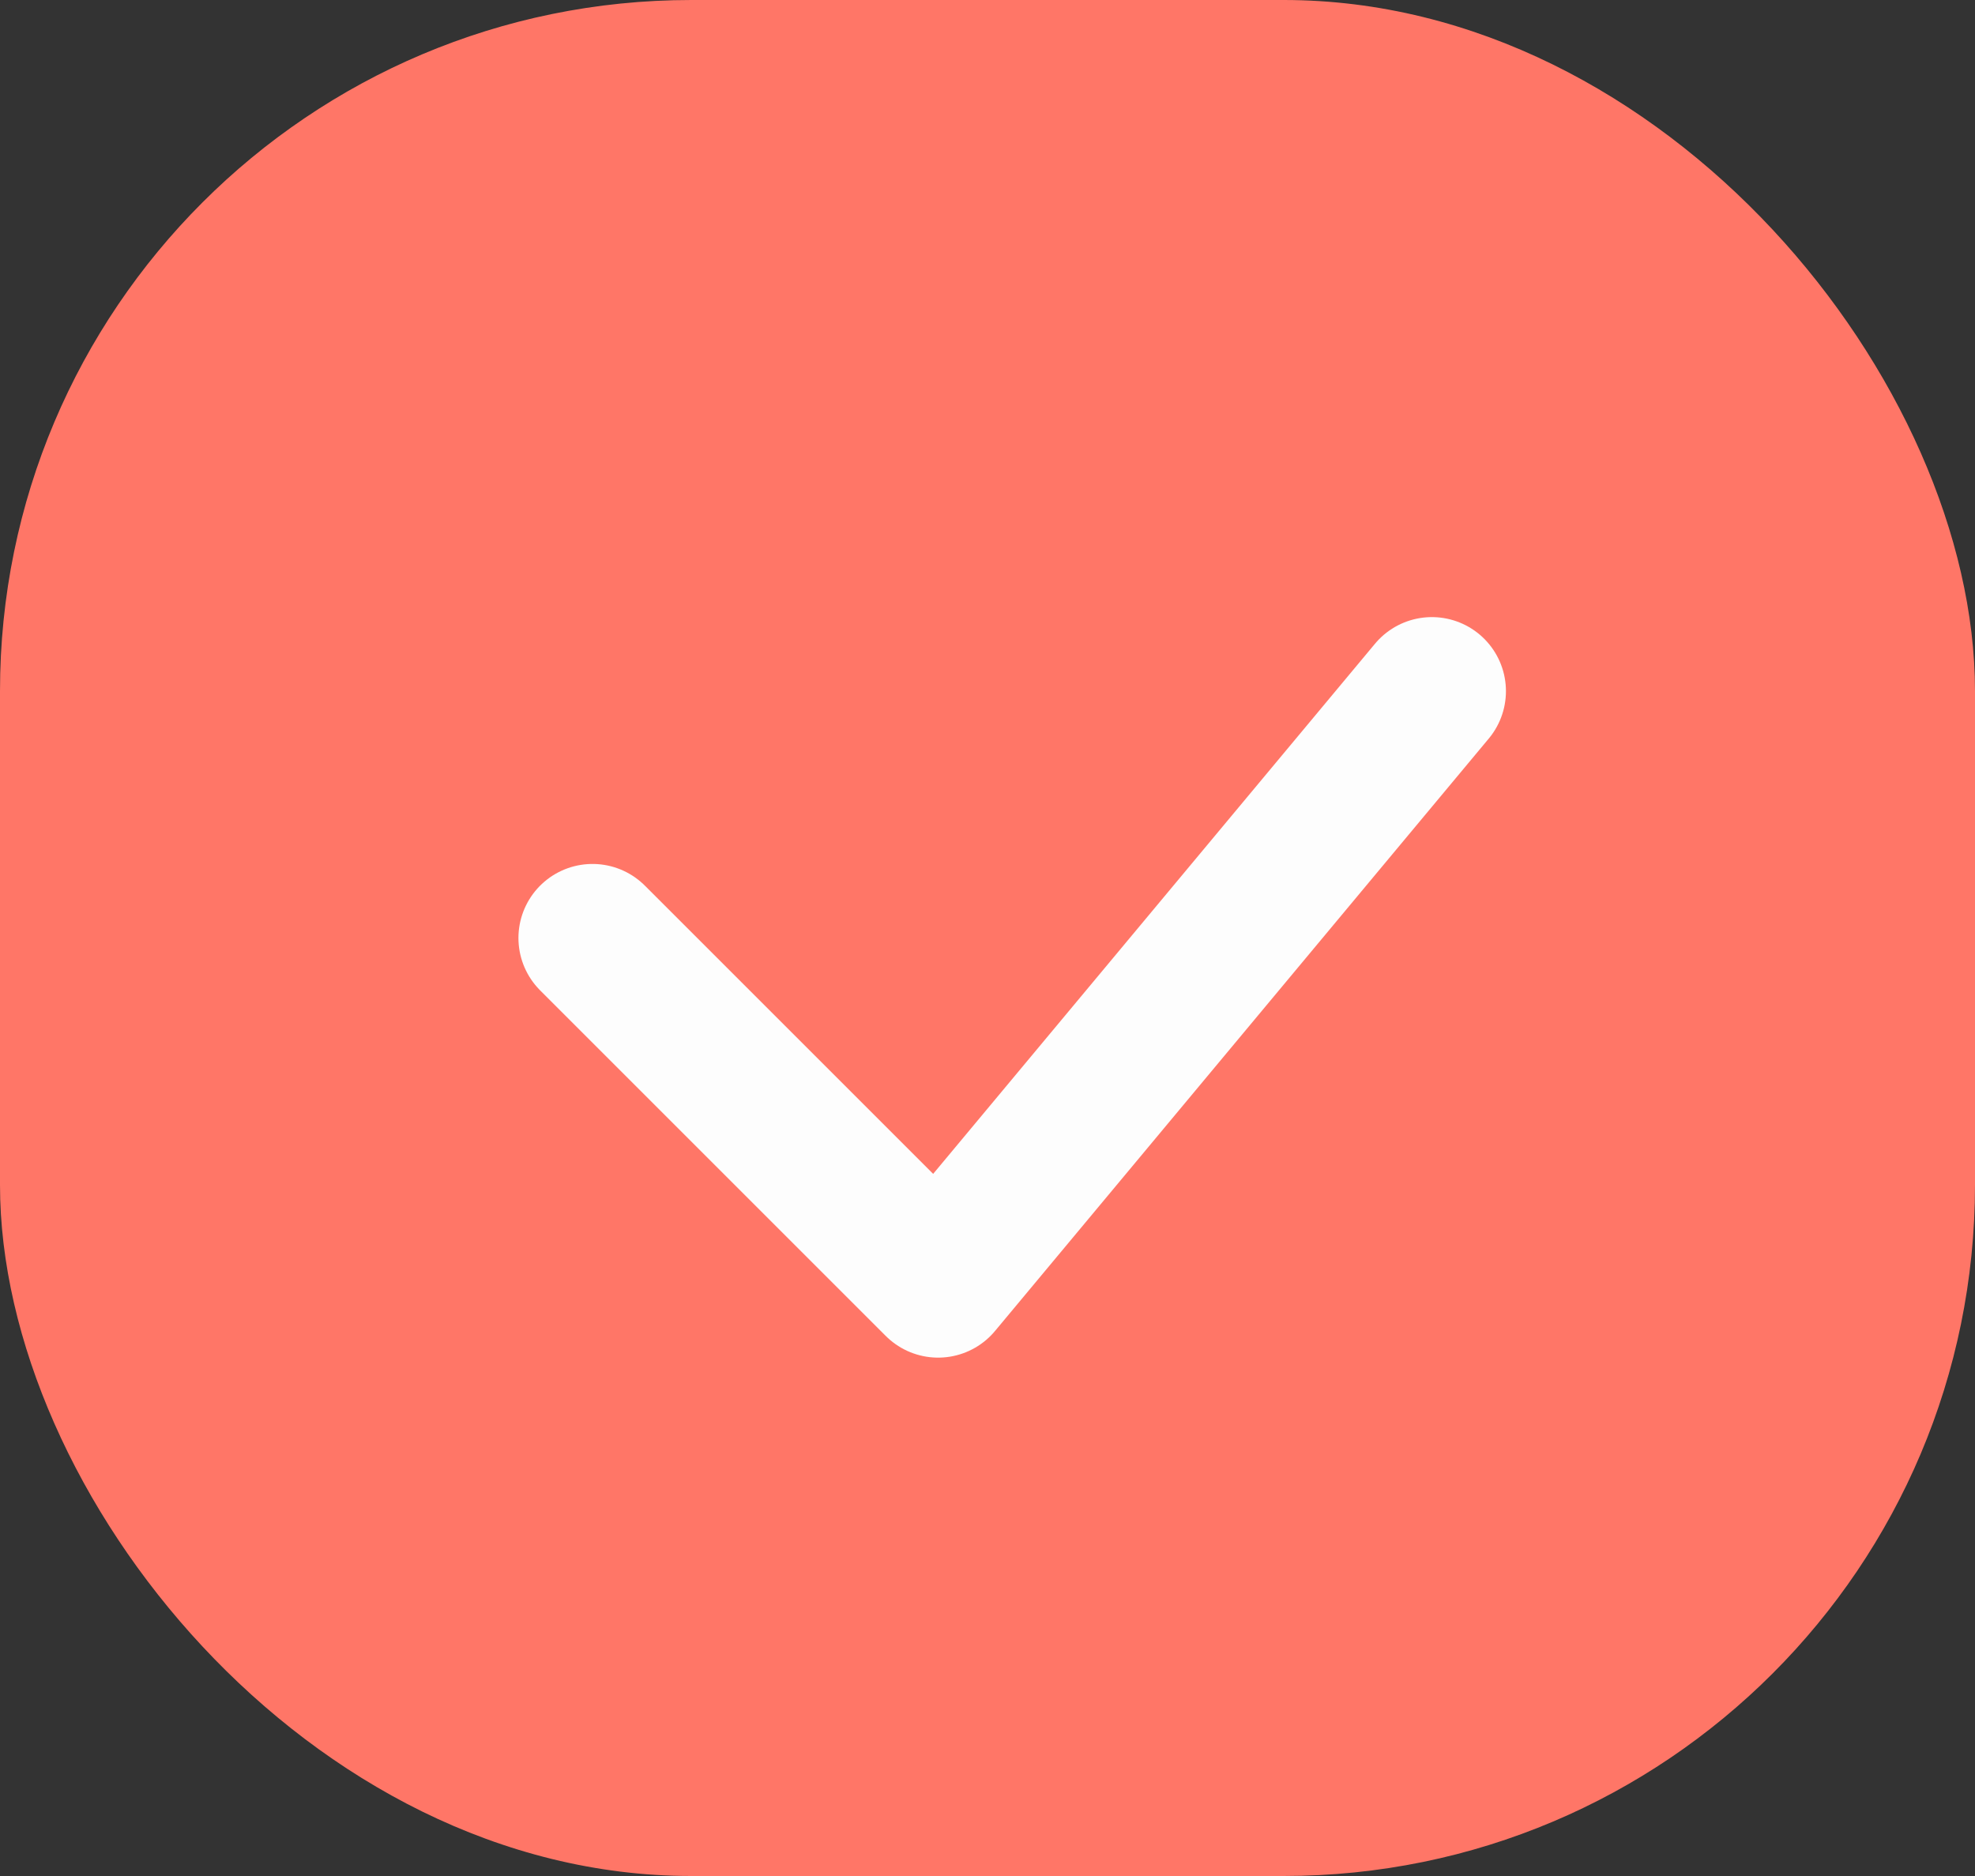 <svg width="20" height="19" viewBox="0 0 20 19" fill="none" xmlns="http://www.w3.org/2000/svg">
<rect x="0" y="0" width="20" height="19" fill="#333333" stroke="none"/>
<rect width="20" height="19" rx="7" fill="#FF7667"/>
<path d="M6 9.5L9.5 13L14.5 7" stroke="#FDFDFD" stroke-width="1.5" stroke-linecap="round" stroke-linejoin="round"/>
</svg>
